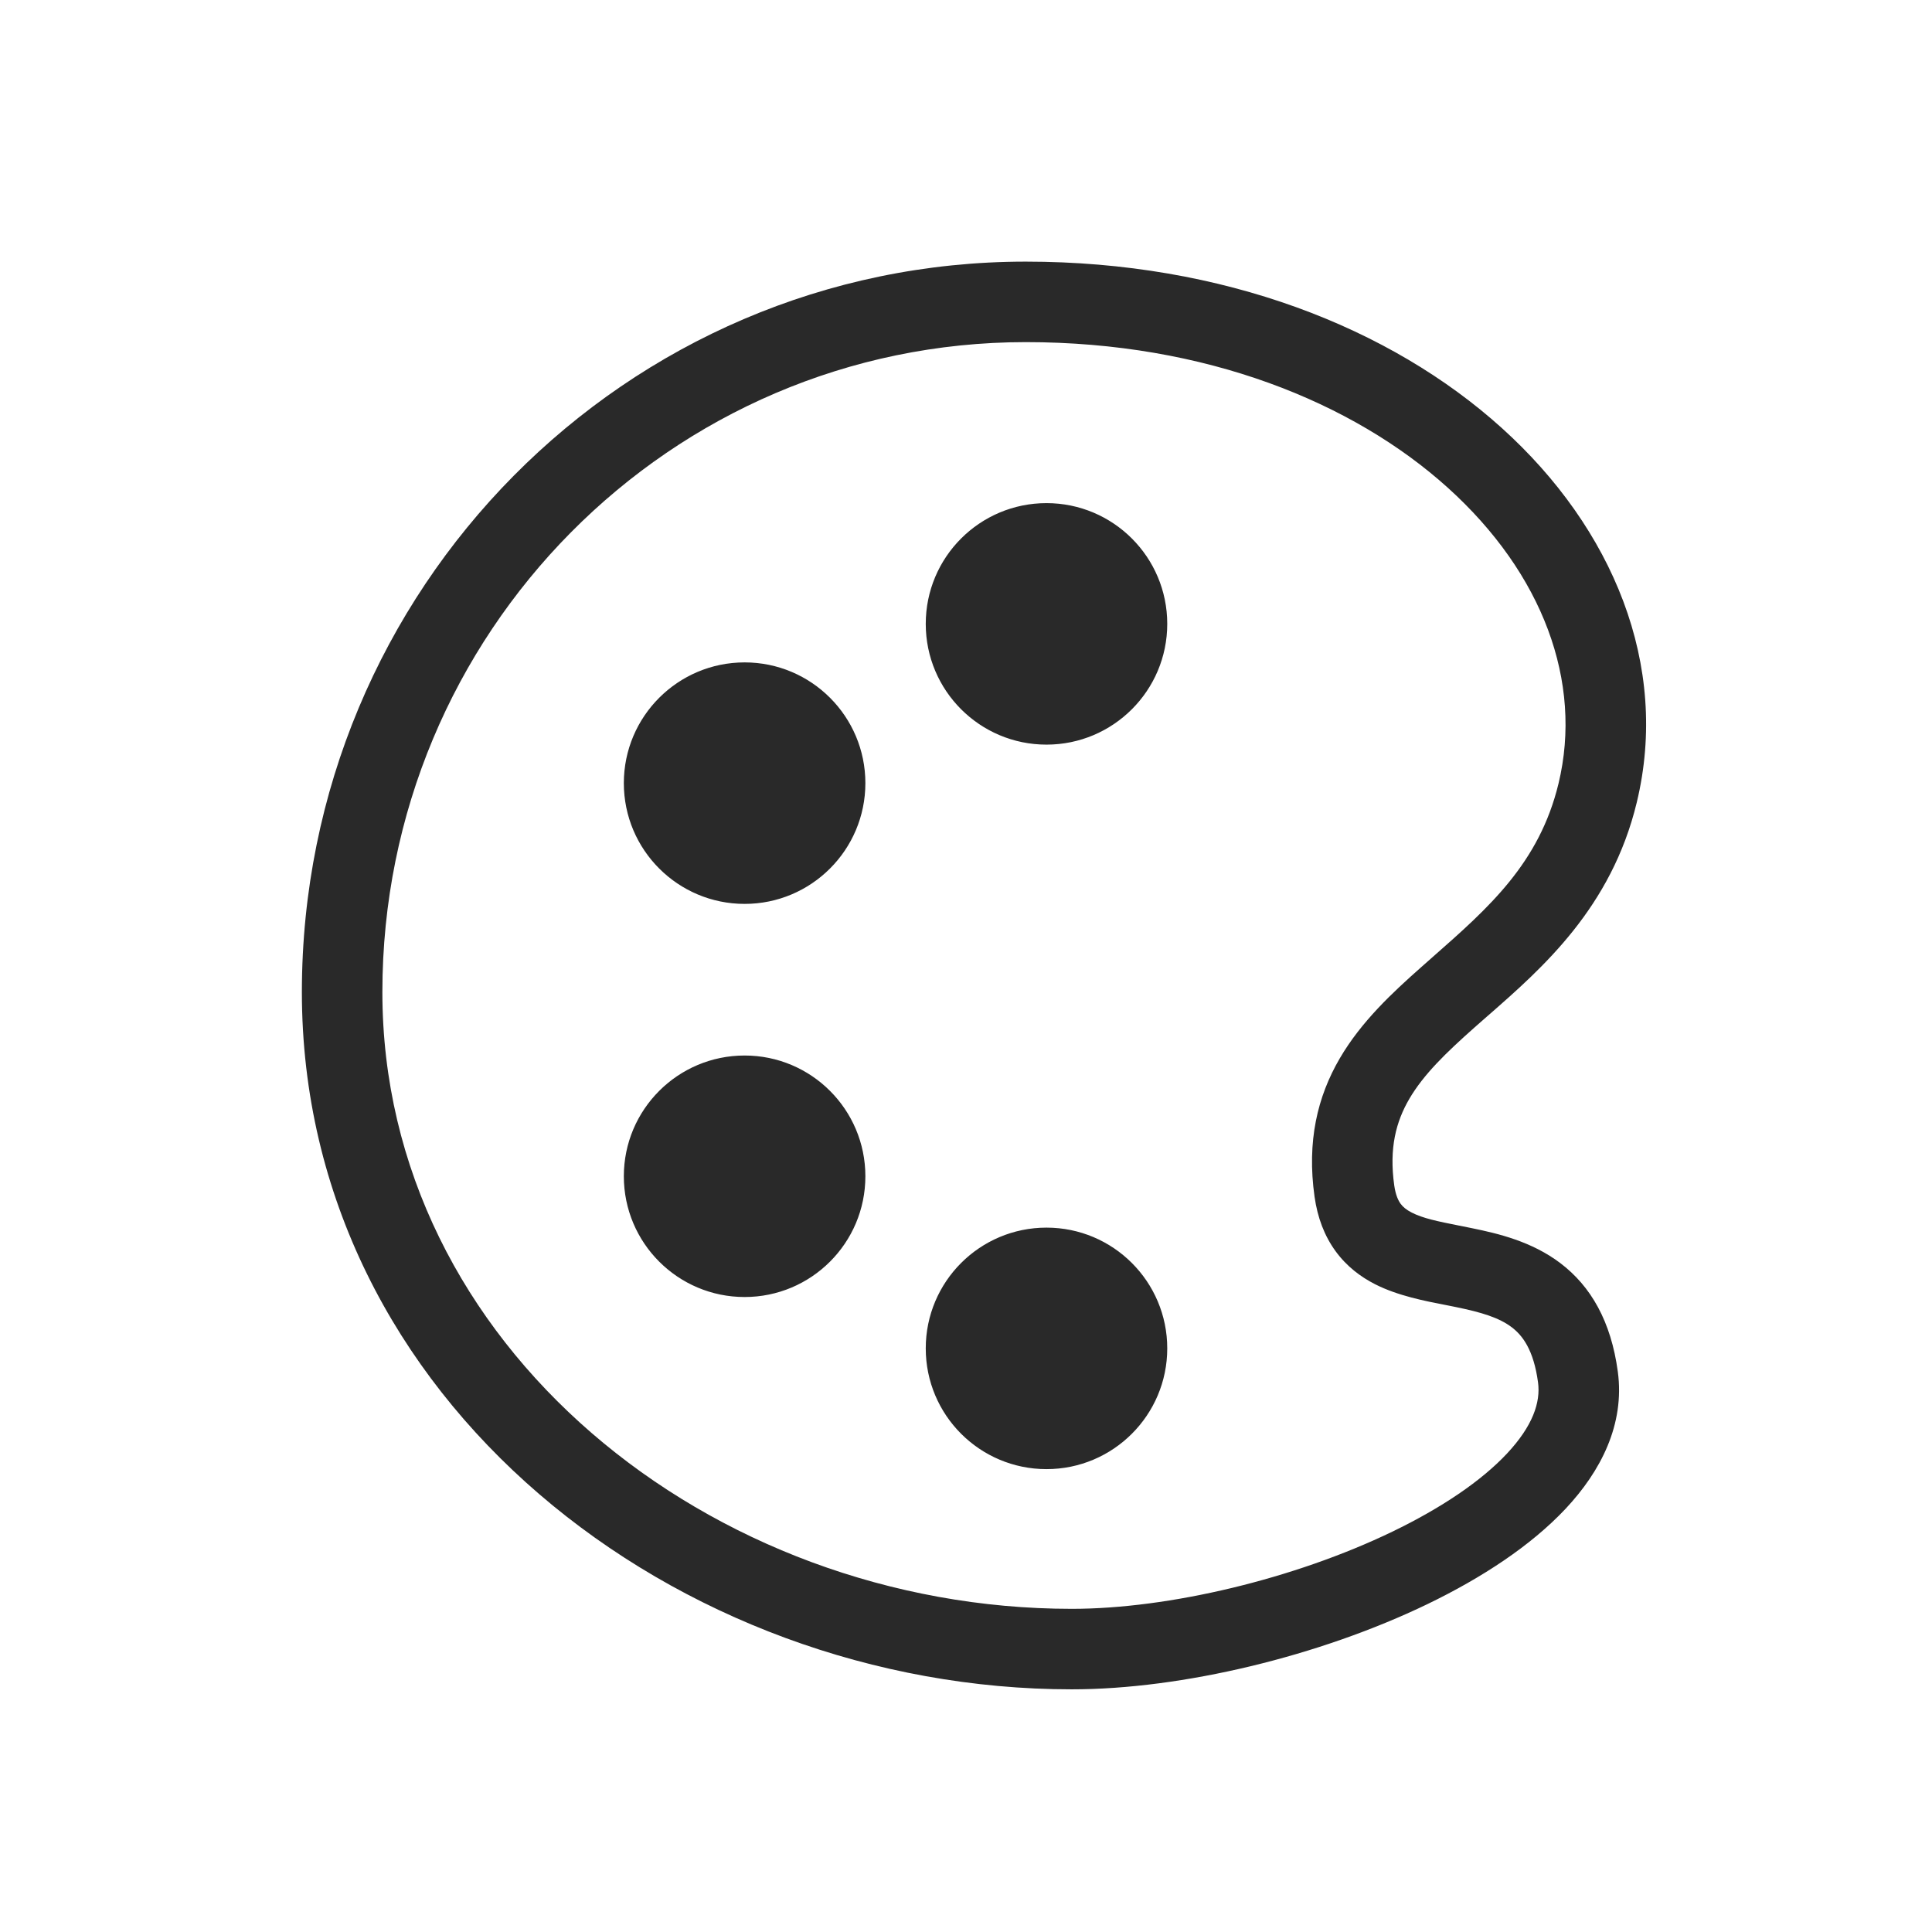 <svg width="48" height="48" viewBox="0 0 48 48" xmlns="http://www.w3.org/2000/svg">
<path fill-rule="evenodd" d="M25.485 8.5C16.666 8.5 9.5 15.72 9.5 24.648C9.5 33.432 17.656 39.971 26.628 39.971C29.041 39.971 32.16 39.228 34.598 38.051C35.816 37.462 36.802 36.795 37.44 36.114C38.079 35.431 38.279 34.842 38.212 34.345C38.102 33.53 37.822 33.175 37.557 32.974C37.24 32.735 36.806 32.604 36.178 32.475C36.1 32.459 36.016 32.443 35.928 32.425L35.928 32.425L35.928 32.425C35.405 32.324 34.725 32.192 34.167 31.908C33.809 31.726 33.459 31.466 33.181 31.084C32.903 30.702 32.733 30.249 32.66 29.734C32.465 28.358 32.731 27.244 33.288 26.292C33.82 25.381 34.596 24.66 35.316 24.023C35.412 23.938 35.507 23.854 35.601 23.771C36.989 22.55 38.243 21.445 38.721 19.467C39.33 16.941 38.329 14.246 35.972 12.119C33.619 9.995 29.957 8.5 25.485 8.5ZM7.5 24.648C7.5 14.634 15.543 6.5 25.485 6.5C30.392 6.5 34.549 8.14 37.312 10.634C40.073 13.126 41.486 16.531 40.665 19.936C40.034 22.553 38.32 24.051 36.968 25.234L36.968 25.234L36.966 25.235L36.965 25.236C36.855 25.333 36.747 25.427 36.642 25.52C35.919 26.161 35.368 26.696 35.014 27.301C34.686 27.863 34.508 28.522 34.64 29.454C34.675 29.698 34.742 29.83 34.797 29.906C34.853 29.983 34.935 30.055 35.074 30.126C35.361 30.272 35.716 30.343 36.252 30.45L36.252 30.45L36.253 30.45L36.253 30.45L36.255 30.45C36.357 30.471 36.465 30.492 36.58 30.516C37.216 30.646 38.055 30.843 38.765 31.381C39.526 31.957 40.026 32.831 40.194 34.077C40.372 35.393 39.766 36.556 38.9 37.481C38.032 38.407 36.81 39.203 35.468 39.852C32.785 41.147 29.371 41.971 26.628 41.971C16.839 41.971 7.5 34.804 7.5 24.648ZM29 15.5C29 17.157 27.656 18.5 26 18.5C24.343 18.5 23 17.157 23 15.5C23 13.843 24.343 12.5 26 12.5C27.656 12.5 29 13.843 29 15.5ZM18.5 22.457C20.156 22.457 21.5 21.114 21.5 19.457C21.5 17.8 20.156 16.457 18.5 16.457C16.843 16.457 15.499 17.8 15.499 19.457C15.499 21.114 16.843 22.457 18.5 22.457ZM21.5 29.224C21.5 30.881 20.156 32.224 18.5 32.224C16.843 32.224 15.499 30.881 15.499 29.224C15.499 27.567 16.843 26.224 18.5 26.224C20.156 26.224 21.5 27.567 21.5 29.224ZM26 36.5C27.656 36.5 29 35.157 29 33.5C29 31.843 27.656 30.5 26 30.5C24.343 30.5 23 31.843 23 33.5C23 35.157 24.343 36.5 26 36.5Z" fill="#292929"/>
</svg>
